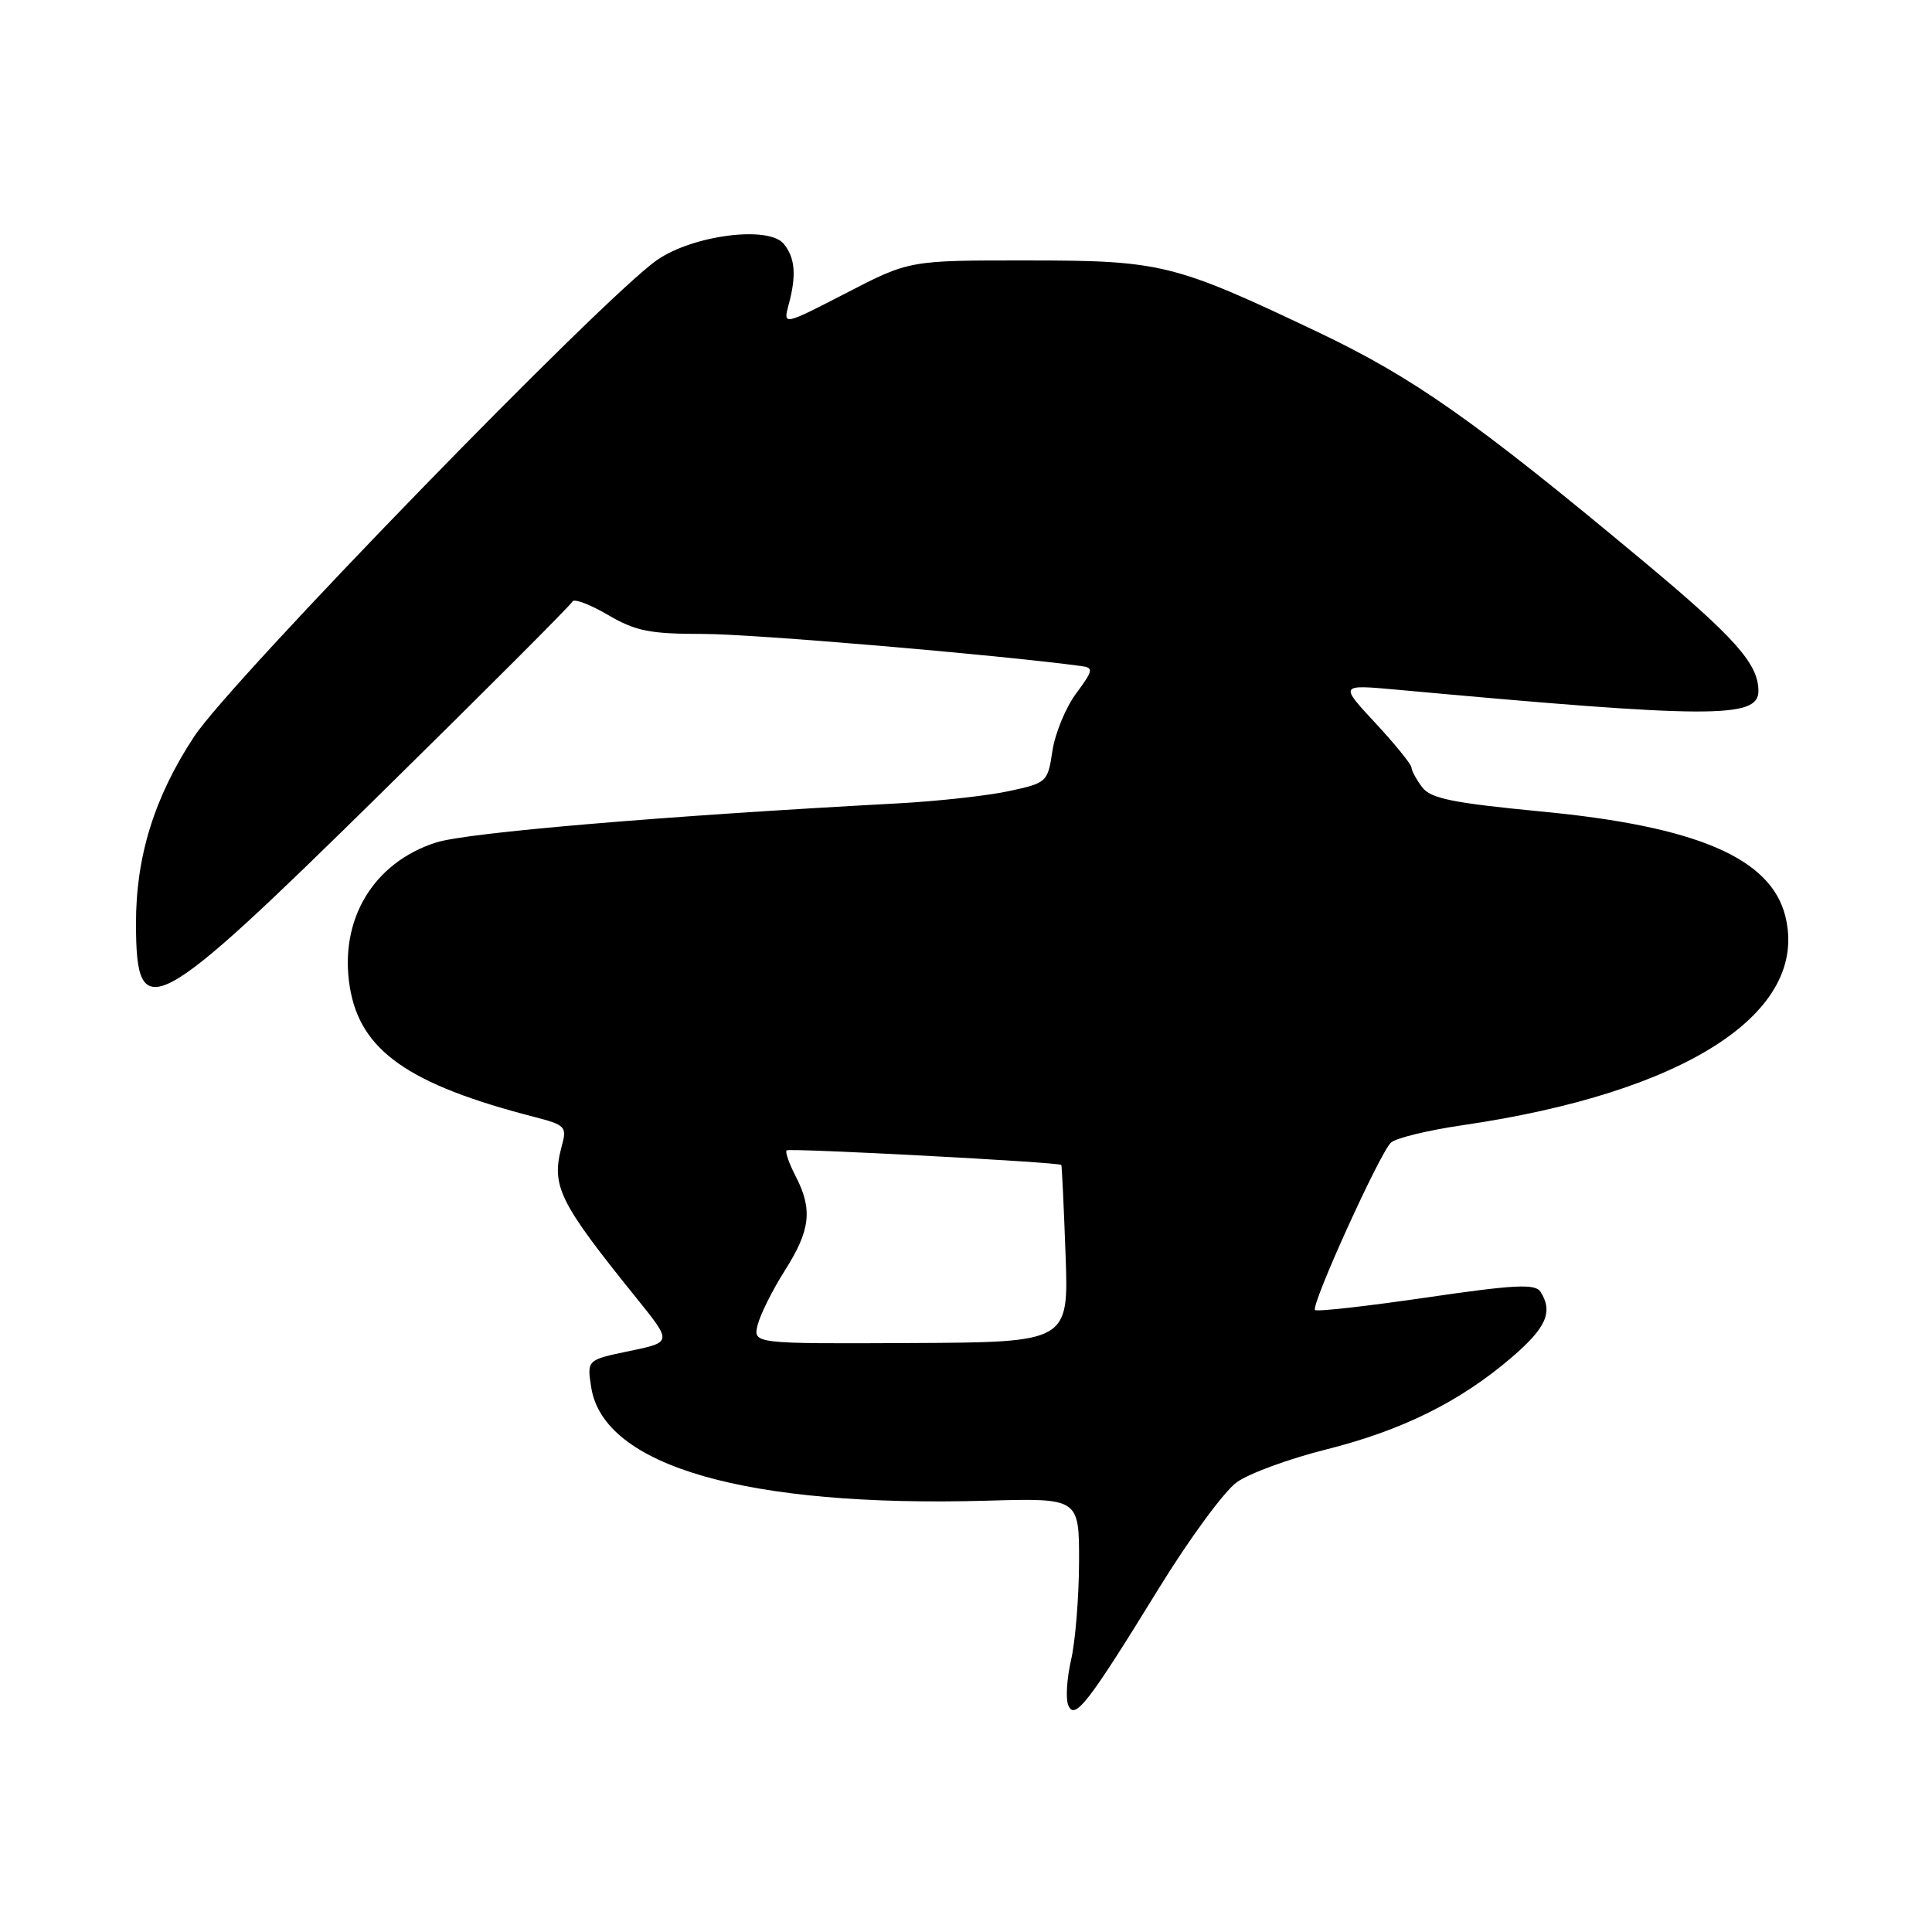 <?xml version="1.0" encoding="UTF-8" standalone="no"?>
<!DOCTYPE svg PUBLIC "-//W3C//DTD SVG 1.1//EN" "http://www.w3.org/Graphics/SVG/1.1/DTD/svg11.dtd" >
<svg xmlns="http://www.w3.org/2000/svg" xmlns:xlink="http://www.w3.org/1999/xlink" version="1.1" viewBox="0 0 256 256">
 <g >
 <path fill="currentColor"
d=" M 153.53 210.50 C 157.59 203.90 162.25 197.55 163.90 196.39 C 165.54 195.22 170.85 193.28 175.69 192.07 C 185.77 189.54 193.44 185.74 200.25 179.91 C 204.90 175.93 205.82 173.85 204.13 171.17 C 203.43 170.08 200.75 170.21 188.99 171.93 C 181.12 173.08 174.49 173.83 174.25 173.58 C 173.66 172.99 182.82 152.78 184.31 151.40 C 184.96 150.80 189.22 149.76 193.77 149.10 C 223.39 144.78 239.77 134.16 236.56 121.38 C 234.63 113.70 224.83 109.49 204.25 107.53 C 192.51 106.40 189.57 105.81 188.45 104.32 C 187.69 103.32 187.05 102.14 187.03 101.71 C 187.01 101.27 184.86 98.62 182.25 95.81 C 177.50 90.70 177.50 90.70 185.00 91.38 C 226.66 95.20 233.00 95.22 233.00 91.57 C 233.00 87.97 229.96 84.54 217.64 74.27 C 195.39 55.72 187.26 50.00 174.50 43.94 C 155.51 34.92 153.85 34.51 136.00 34.51 C 120.50 34.50 120.50 34.50 112.12 38.83 C 103.75 43.15 103.75 43.15 104.51 40.33 C 105.55 36.49 105.36 34.13 103.84 32.30 C 101.82 29.87 91.84 31.15 87.07 34.45 C 79.94 39.39 30.64 90.14 25.73 97.59 C 20.45 105.60 17.99 113.53 18.02 122.46 C 18.05 136.02 20.25 134.85 50.50 105.09 C 64.25 91.57 75.66 80.15 75.85 79.71 C 76.04 79.28 78.14 80.07 80.52 81.46 C 84.23 83.63 86.07 84.00 93.21 84.00 C 99.70 84.00 132.07 86.75 143.30 88.26 C 144.93 88.48 144.86 88.83 142.59 91.89 C 141.21 93.75 139.80 97.18 139.45 99.50 C 138.83 103.65 138.72 103.75 133.66 104.83 C 130.82 105.44 124.22 106.17 119.00 106.45 C 87.88 108.12 61.95 110.31 57.80 111.63 C 49.45 114.29 44.91 121.89 46.35 130.78 C 47.72 139.21 54.10 143.70 70.84 148.01 C 74.91 149.06 75.14 149.30 74.45 151.81 C 73.00 157.16 73.99 159.19 84.47 172.17 C 89.04 177.85 89.04 177.85 83.41 179.02 C 77.77 180.19 77.77 180.19 78.34 183.84 C 79.98 194.30 98.98 199.74 130.74 198.85 C 143.00 198.50 143.00 198.50 142.98 207.00 C 142.96 211.68 142.49 217.49 141.93 219.92 C 141.37 222.35 141.19 225.05 141.54 225.92 C 142.37 228.05 144.15 225.75 153.53 210.50 Z  M 100.40 175.54 C 100.75 174.15 102.38 170.90 104.02 168.31 C 107.39 163.00 107.70 160.25 105.43 155.86 C 104.56 154.18 104.02 152.64 104.23 152.43 C 104.57 152.10 140.30 153.99 140.63 154.36 C 140.70 154.43 140.96 159.76 141.19 166.18 C 141.62 177.86 141.62 177.86 120.70 177.96 C 99.77 178.06 99.77 178.06 100.40 175.54 Z "/>
</g>
</svg>